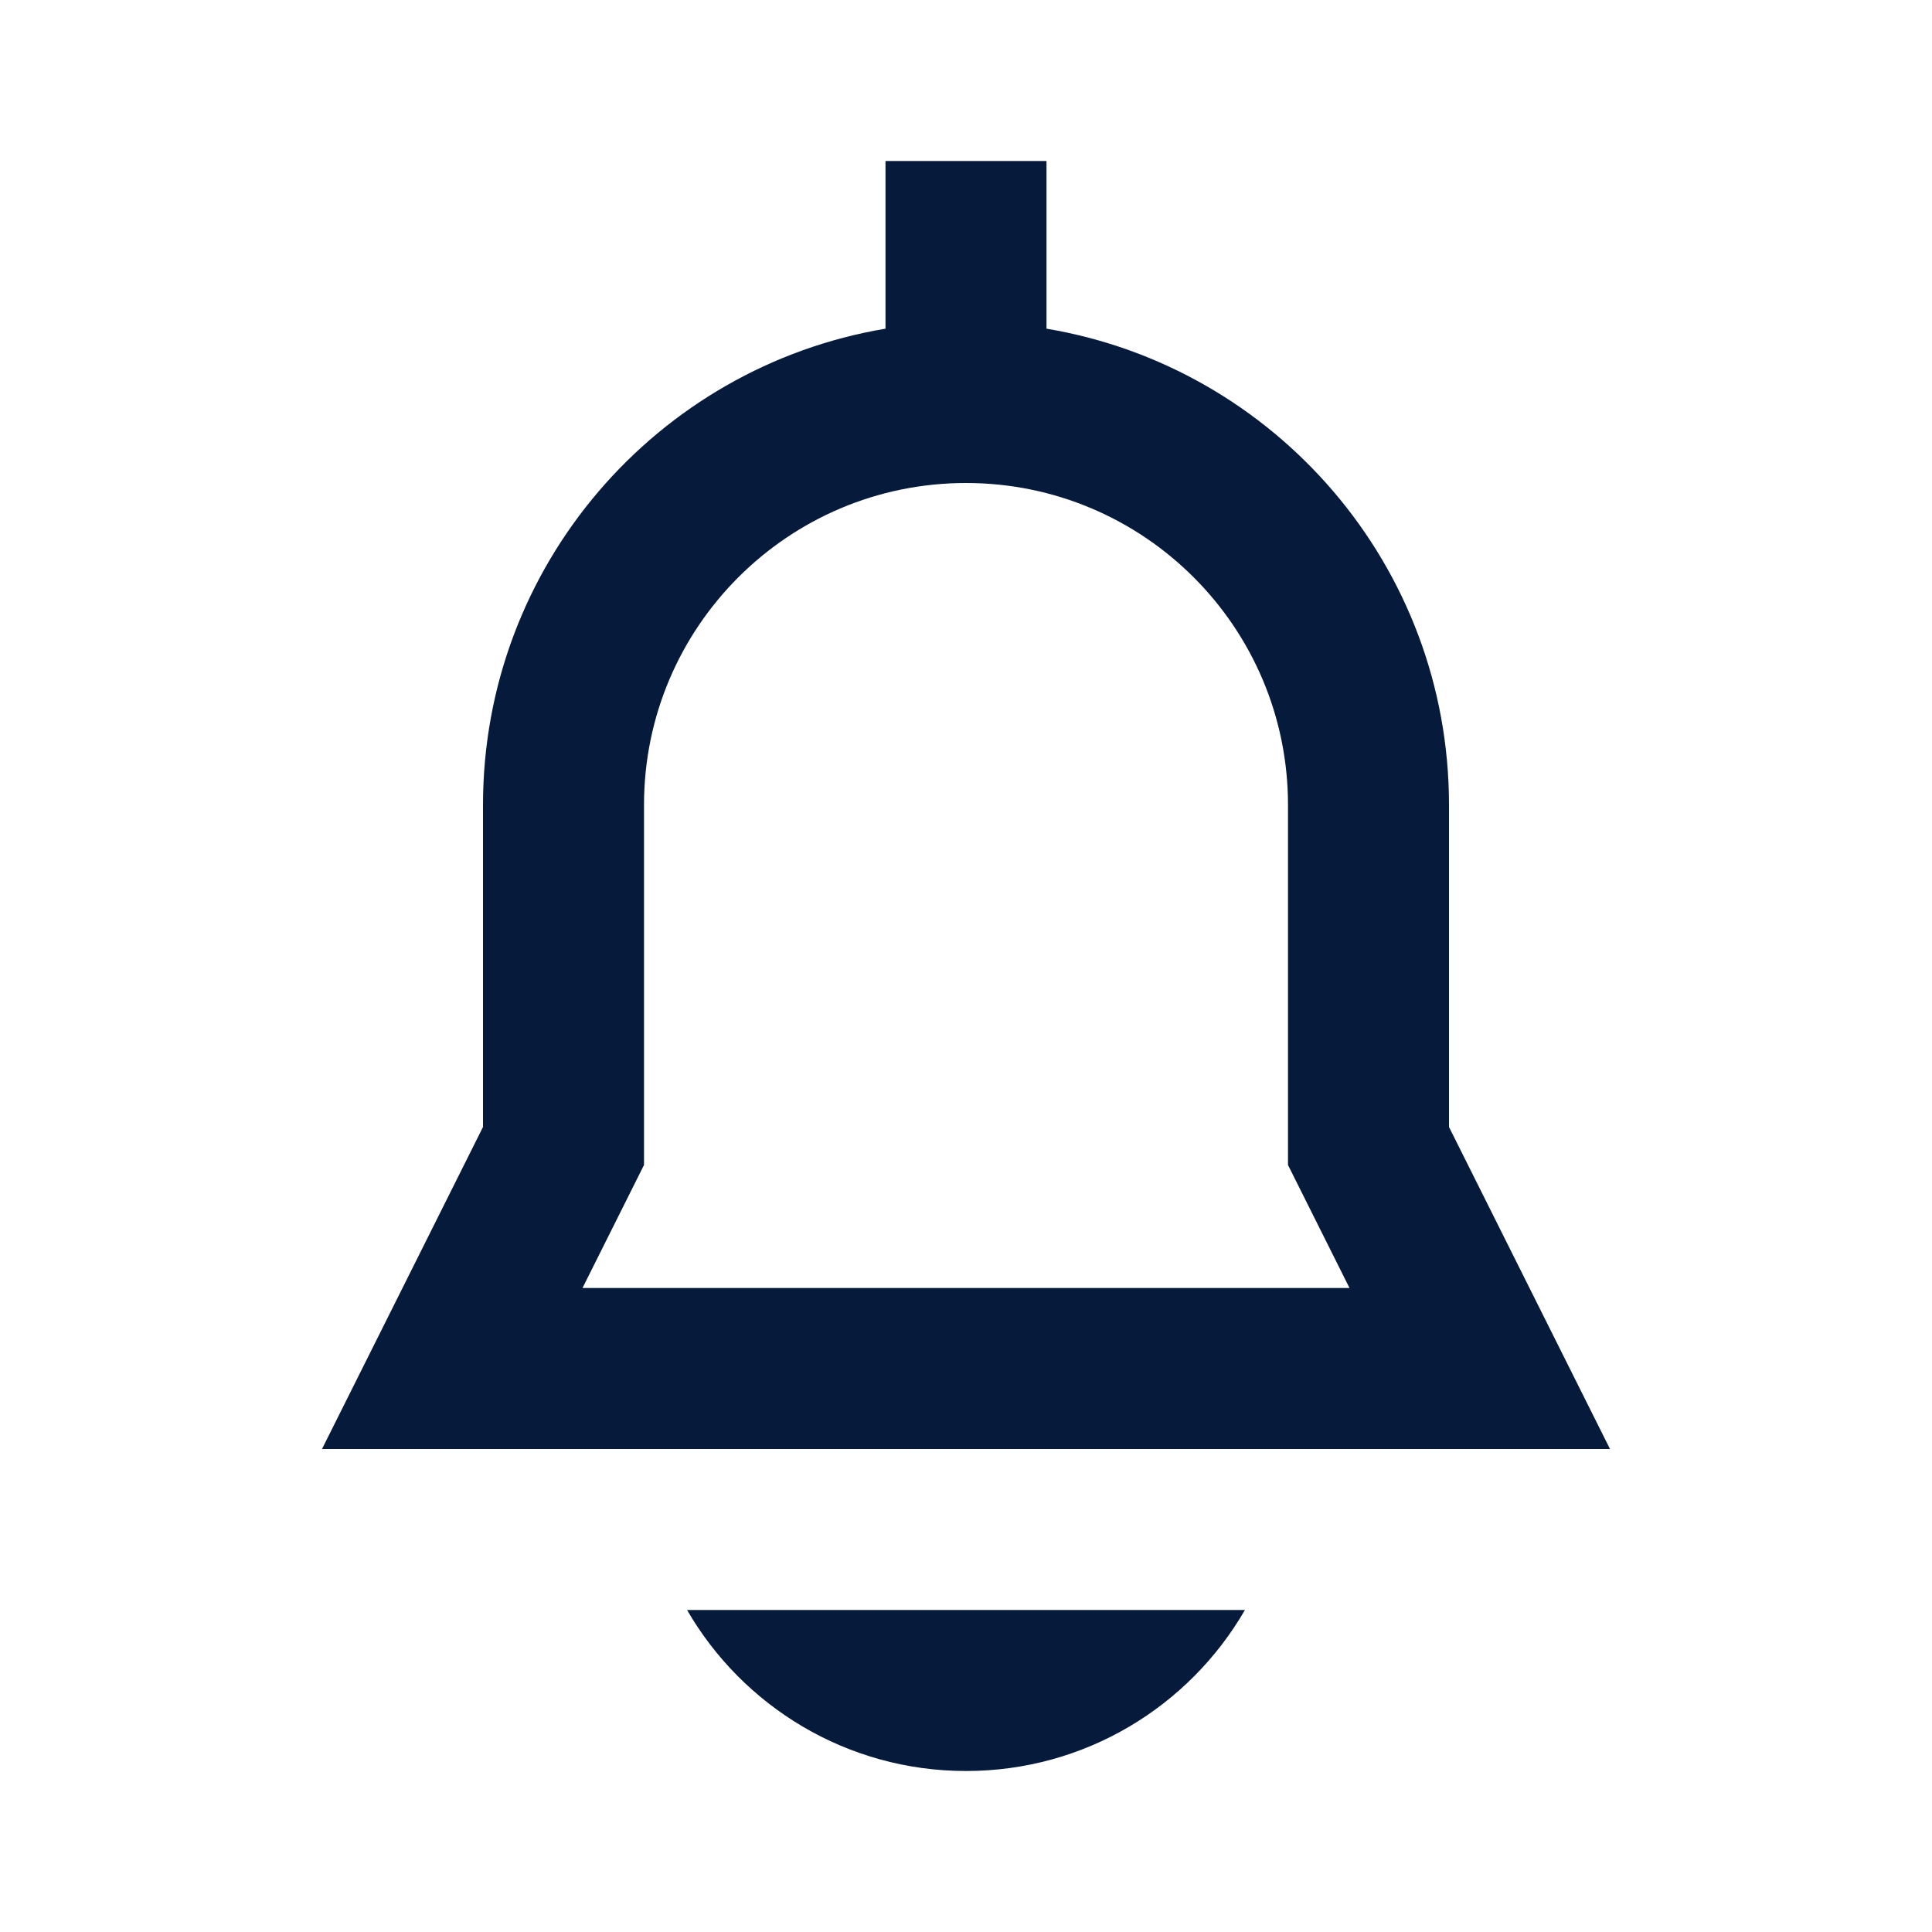 <svg width="24" height="24" viewBox="0 0 24 24" fill="none" xmlns="http://www.w3.org/2000/svg">
<path fill-rule="evenodd" clip-rule="evenodd" d="M13 2H11V4.083C8.162 4.559 6 7.027 6 10V14L4 18H20L18 14V10C18 7.027 15.838 4.559 13 4.083V2ZM16 14.472V10C16 7.791 14.209 6 12 6C9.791 6 8 7.791 8 10V14.472L7.236 16H16.764L16 14.472ZM8.535 20C9.227 21.196 10.52 22 12 22C13.481 22 14.773 21.196 15.465 20H8.535Z" fill="#061A3C"/>
</svg>
